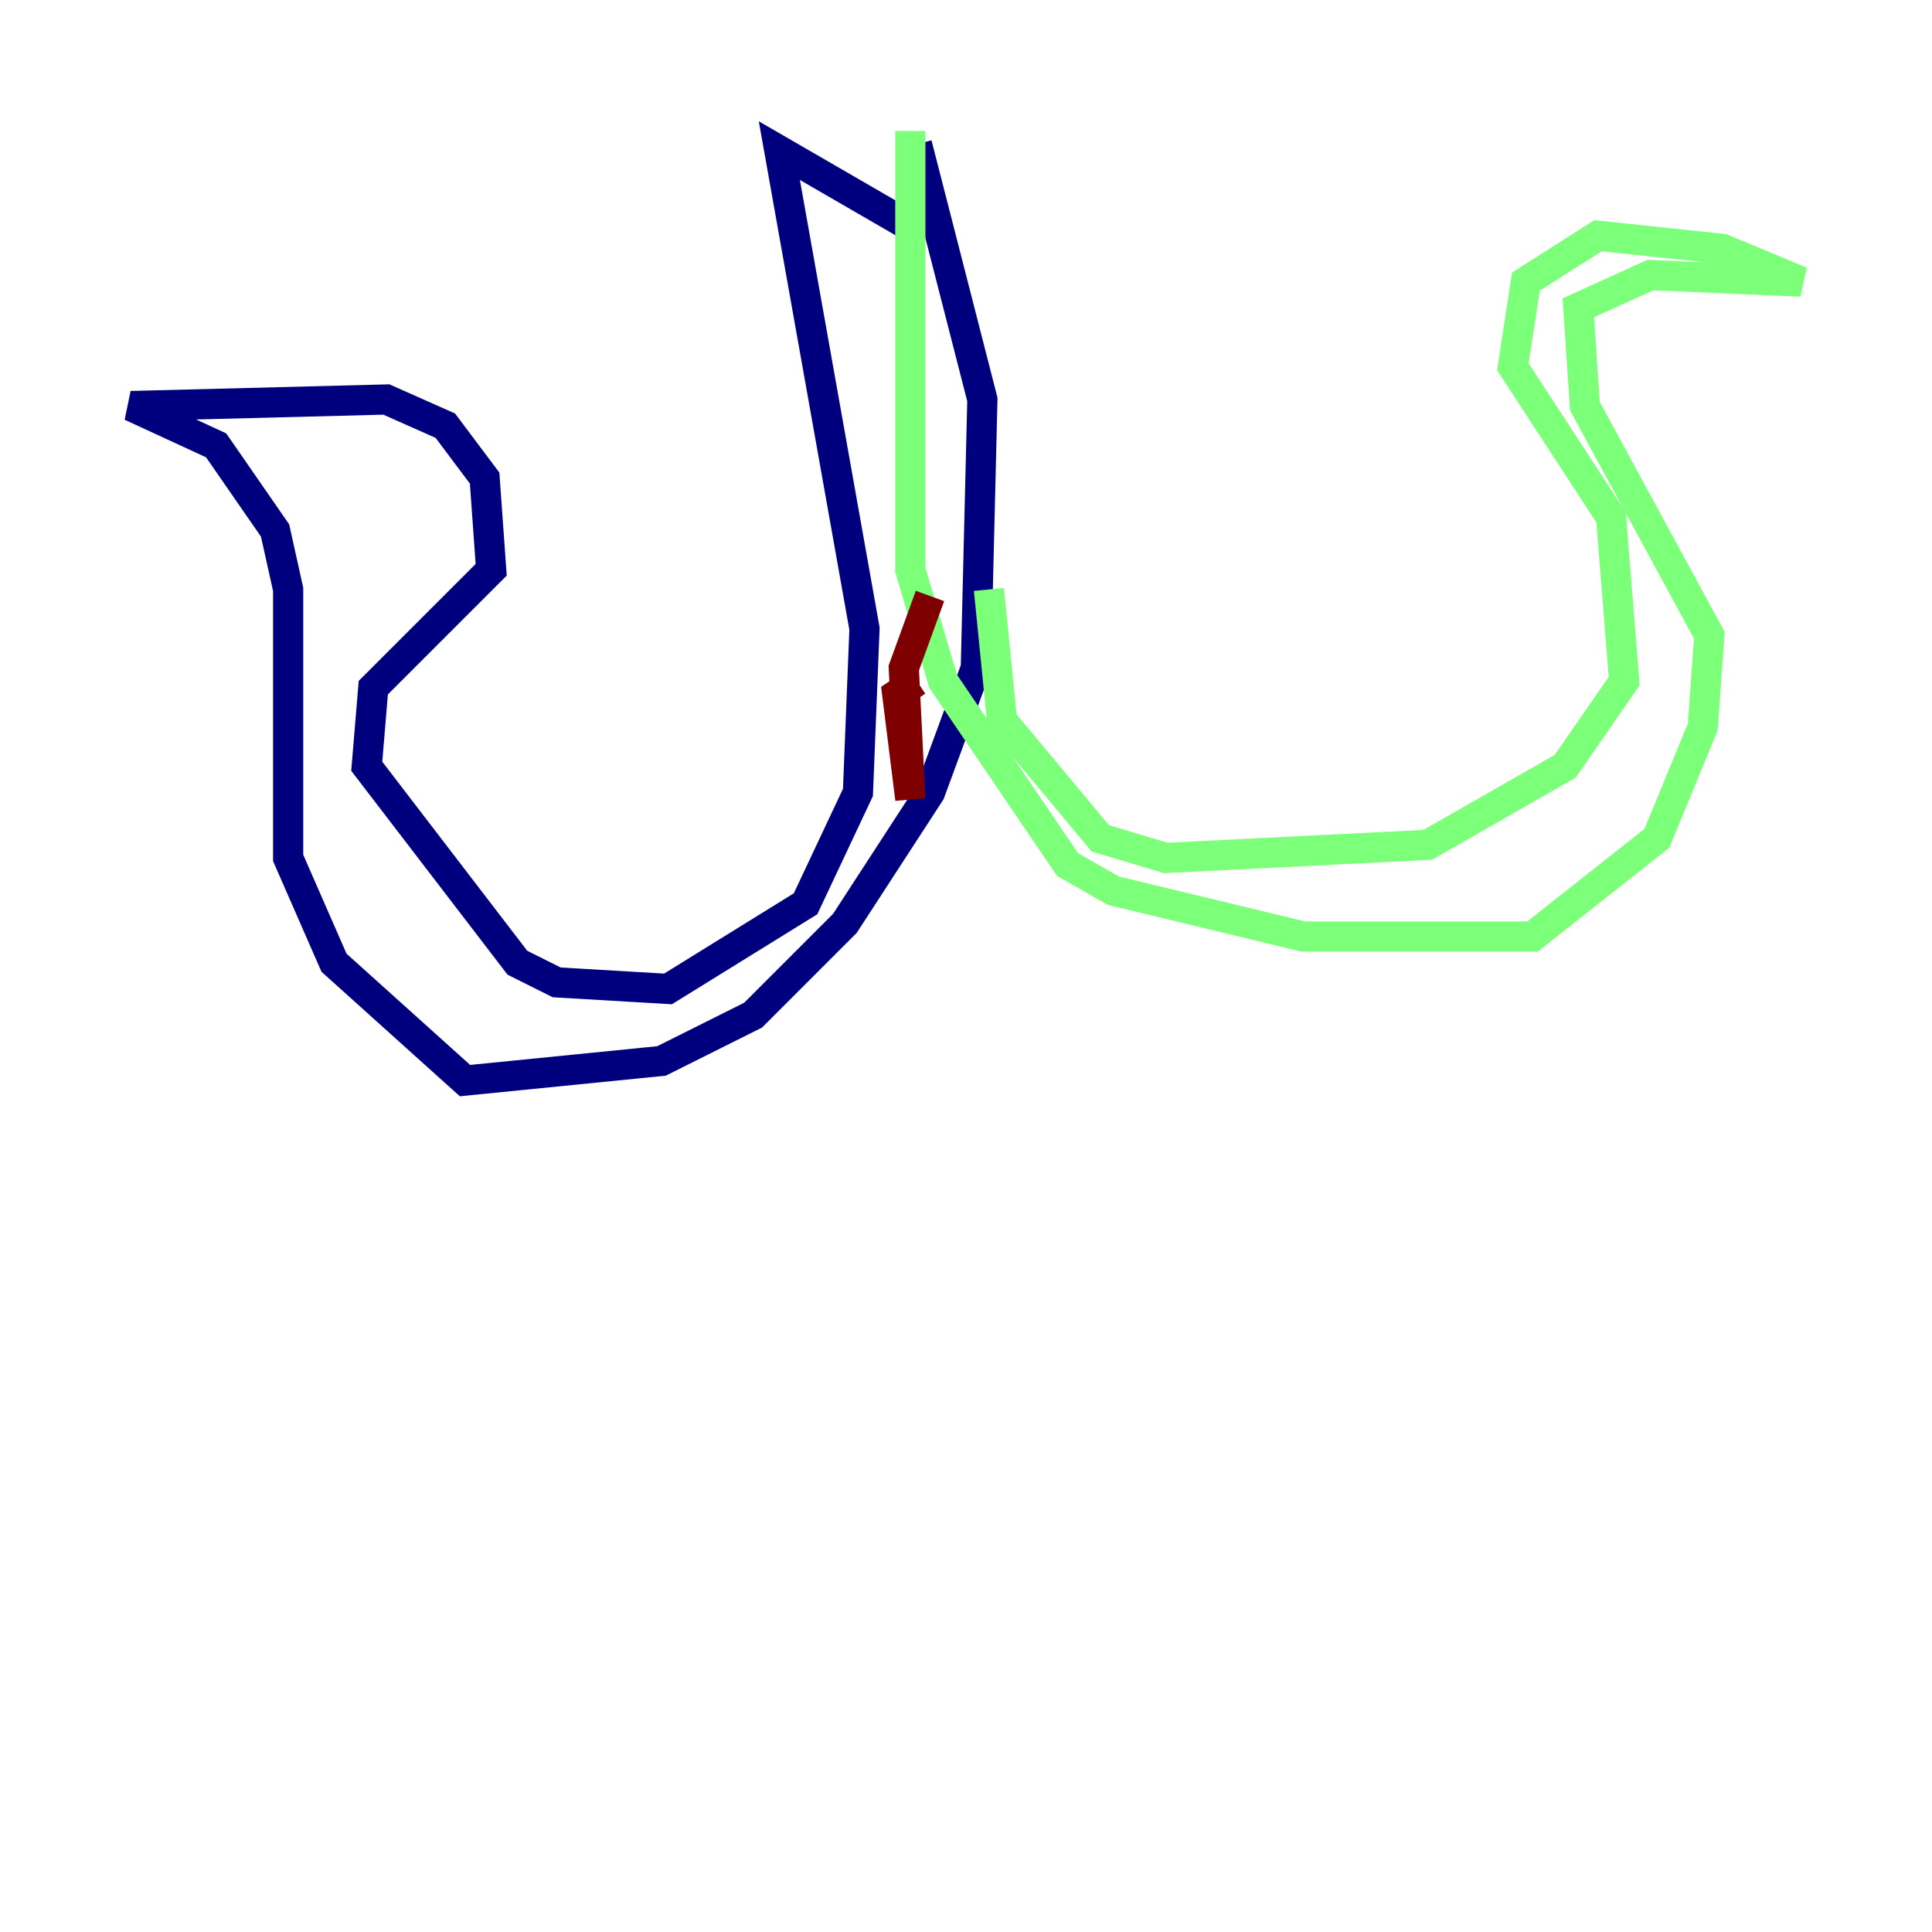 <?xml version="1.0" encoding="utf-8" ?>
<svg baseProfile="tiny" height="128" version="1.2" viewBox="0,0,128,128" width="128" xmlns="http://www.w3.org/2000/svg" xmlns:ev="http://www.w3.org/2001/xml-events" xmlns:xlink="http://www.w3.org/1999/xlink"><defs /><polyline fill="none" points="60.746,9.546 65.085,26.468 64.651,44.258 61.614,52.502 55.973,61.18 49.898,67.254 43.824,70.291 30.807,71.593 22.129,63.783 19.091,56.841 19.091,39.051 18.224,35.146 14.319,29.505 8.678,26.902 25.6,26.468 29.505,28.203 32.108,31.675 32.542,37.749 24.732,45.559 24.298,50.766 34.278,63.783 36.881,65.085 44.258,65.519 53.37,59.878 56.841,52.502 57.275,41.654 51.634,9.98 59.878,14.752" stroke="#00007f" stroke-width="2" /><polyline fill="none" points="60.312,8.678 60.312,37.749 62.481,45.125 70.725,57.275 73.763,59.01 86.346,62.047 101.532,62.047 109.776,55.539 112.814,48.163 113.248,42.088 105.003,26.902 104.57,20.393 109.342,18.224 119.322,18.658 114.115,16.488 105.871,15.62 101.098,18.658 100.231,24.298 106.739,34.278 107.607,45.125 103.702,50.766 94.59,55.973 77.234,56.841 72.895,55.539 66.386,47.729 65.519,39.051" stroke="#7cff79" stroke-width="2" /><polyline fill="none" points="60.746,45.125 59.444,45.993 60.312,52.936 59.878,44.258 61.614,39.485" stroke="#7f0000" stroke-width="2" /></svg>